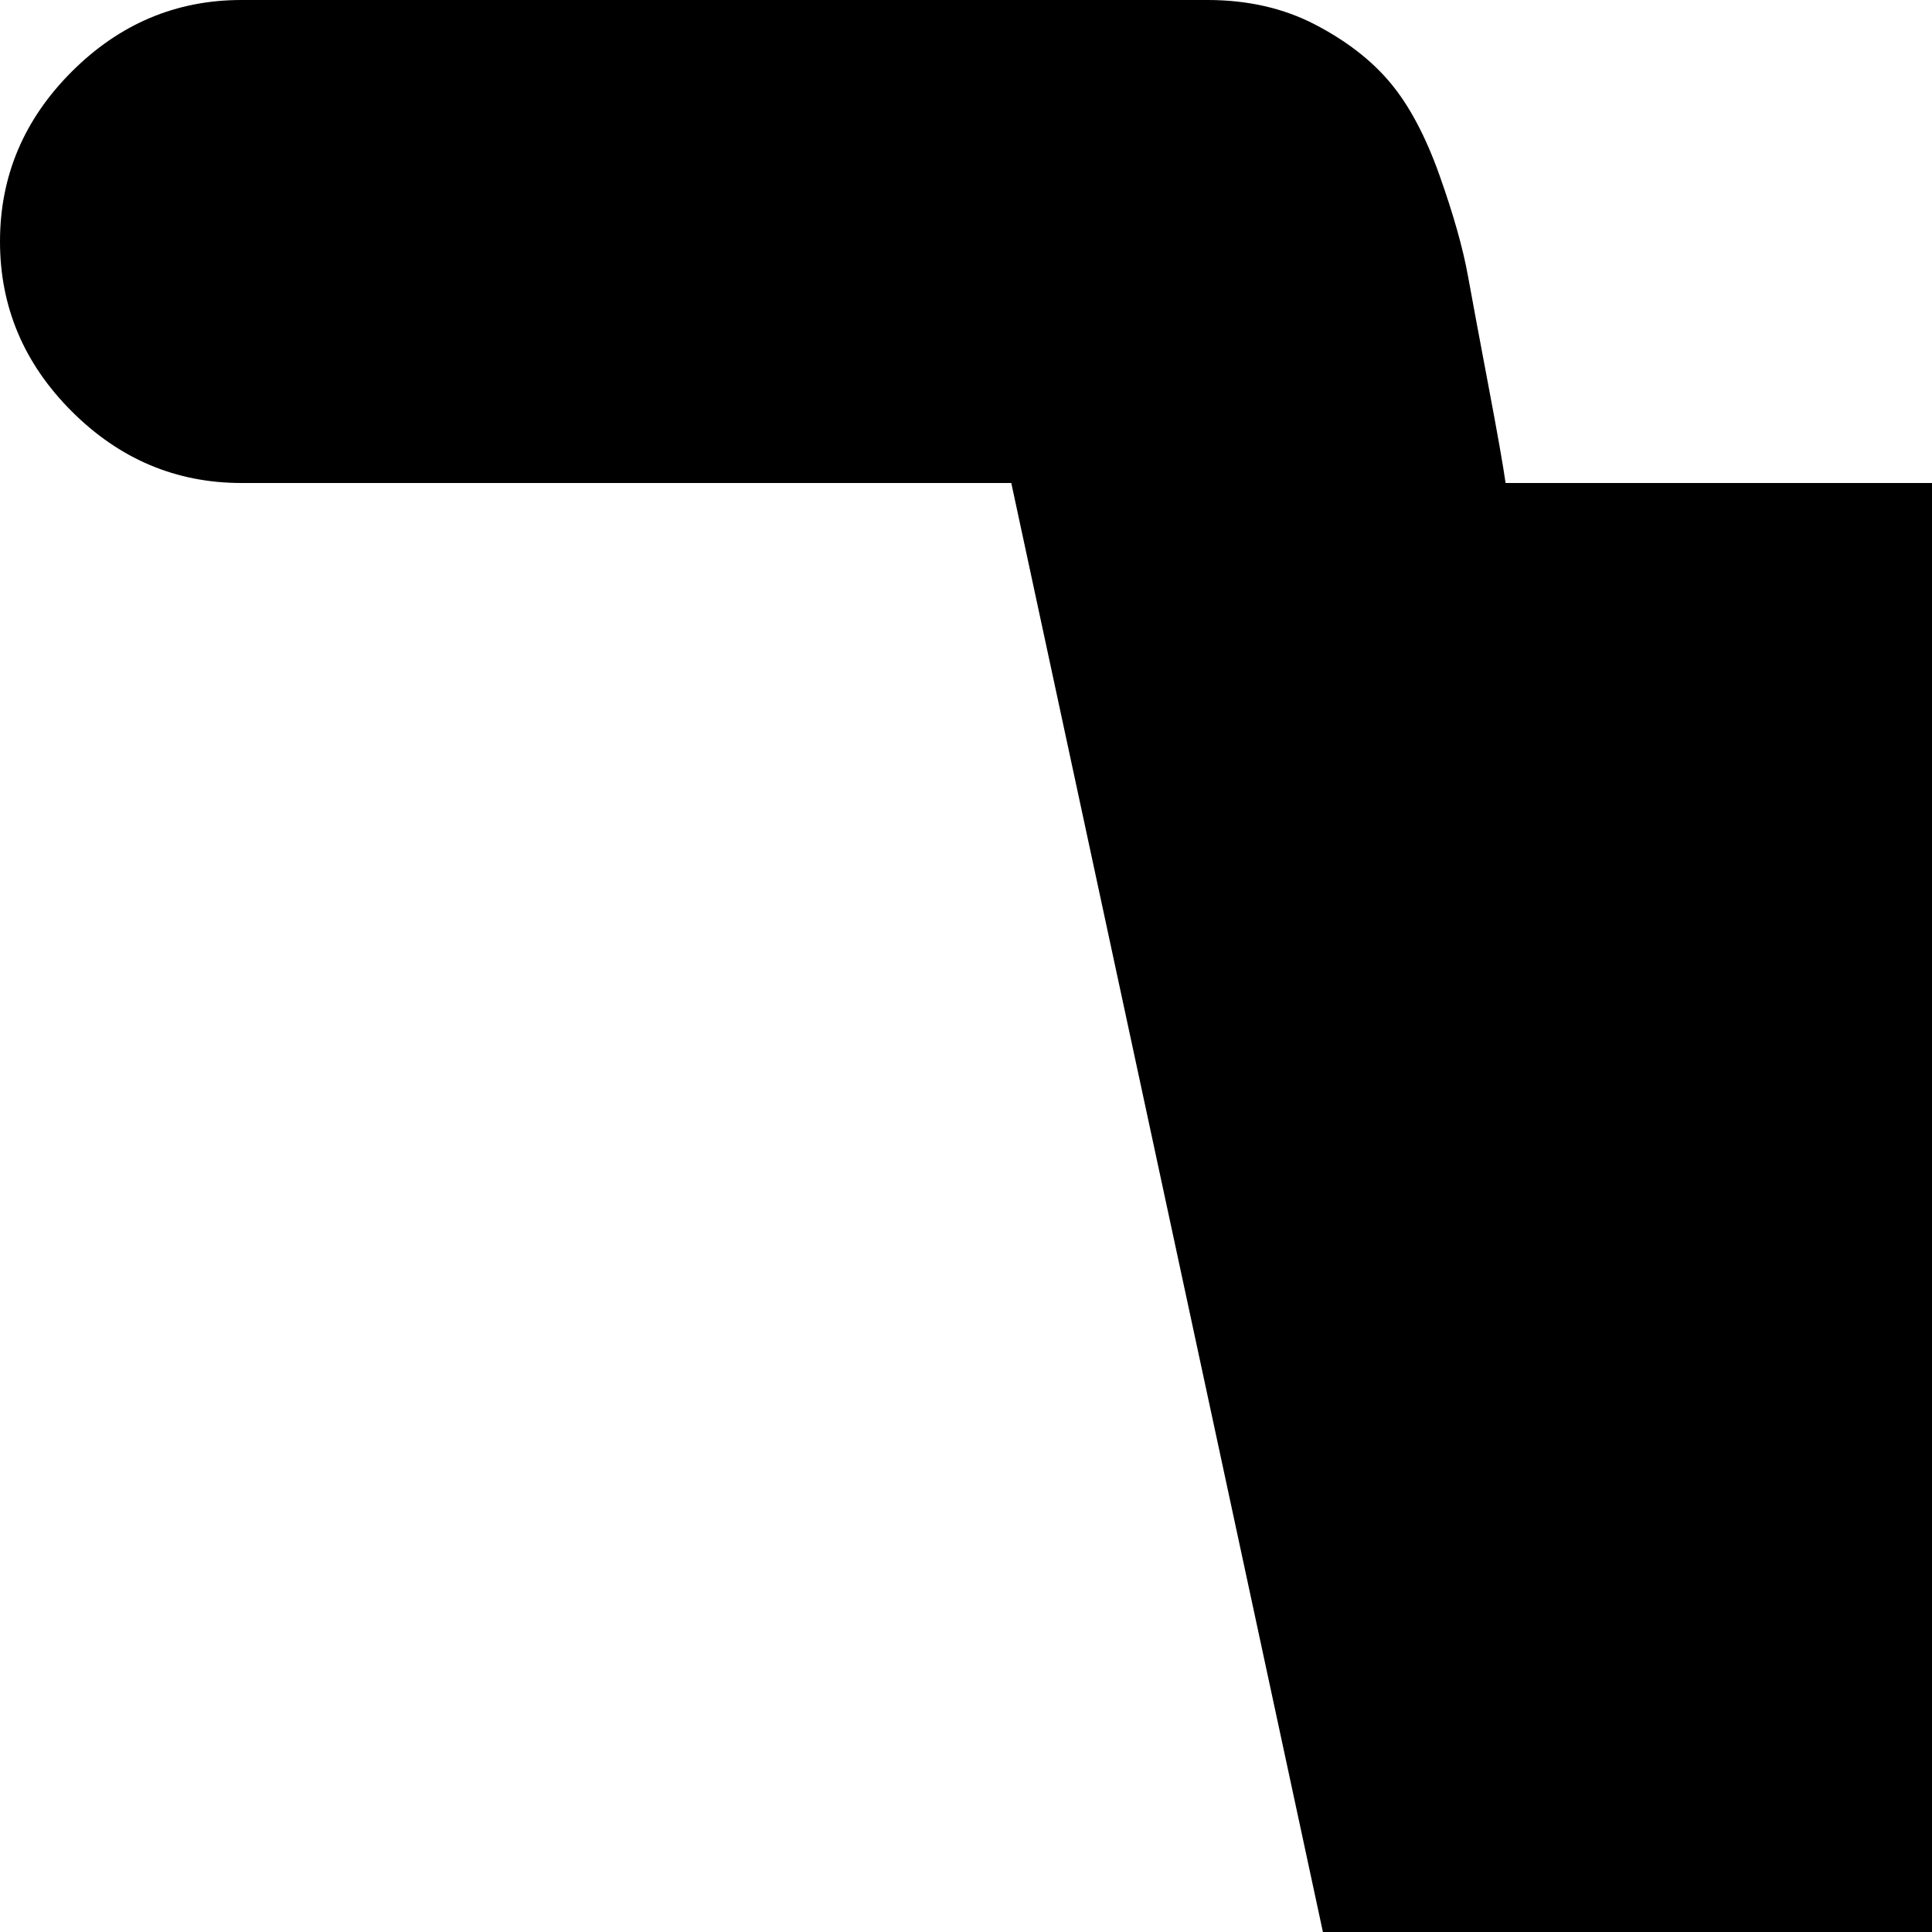<svg xmlns="http://www.w3.org/2000/svg" version="1.1" viewBox="0 0 512 512" fill="currentColor"><path fill="currentColor" d="M1216 448q0-26-19-45t-45-19h-128V256q0-26-19-45t-45-19t-45 19t-19 45v128H768q-26 0-45 19t-19 45t19 45t45 19h128v128q0 26 19 45t45 19t45-19t19-45V512h128q26 0 45-19t19-45m-576 832q0 53-37.5 90.5T512 1408t-90.5-37.5T384 1280t37.5-90.5T512 1152t90.5 37.5T640 1280m896 0q0 53-37.5 90.5T1408 1408t-90.5-37.5t-37.5-90.5t37.5-90.5t90.5-37.5t90.5 37.5t37.5 90.5m128-1088v512q0 24-16 42.5t-41 21.5L563 890q1 7 4.5 21.5t6 26.5t2.5 22q0 16-24 64h920q26 0 45 19t19 45t-19 45t-45 19H448q-26 0-45-19t-19-45q0-14 11-39.5t29.5-59.5t20.5-38L268 128H64q-26 0-45-19T0 64t19-45T64 0h256q16 0 28.5 6.5t20 15.5t13 24.5T389 73t5.5 29.5T399 128h1201q26 0 45 19t19 45"/></svg>